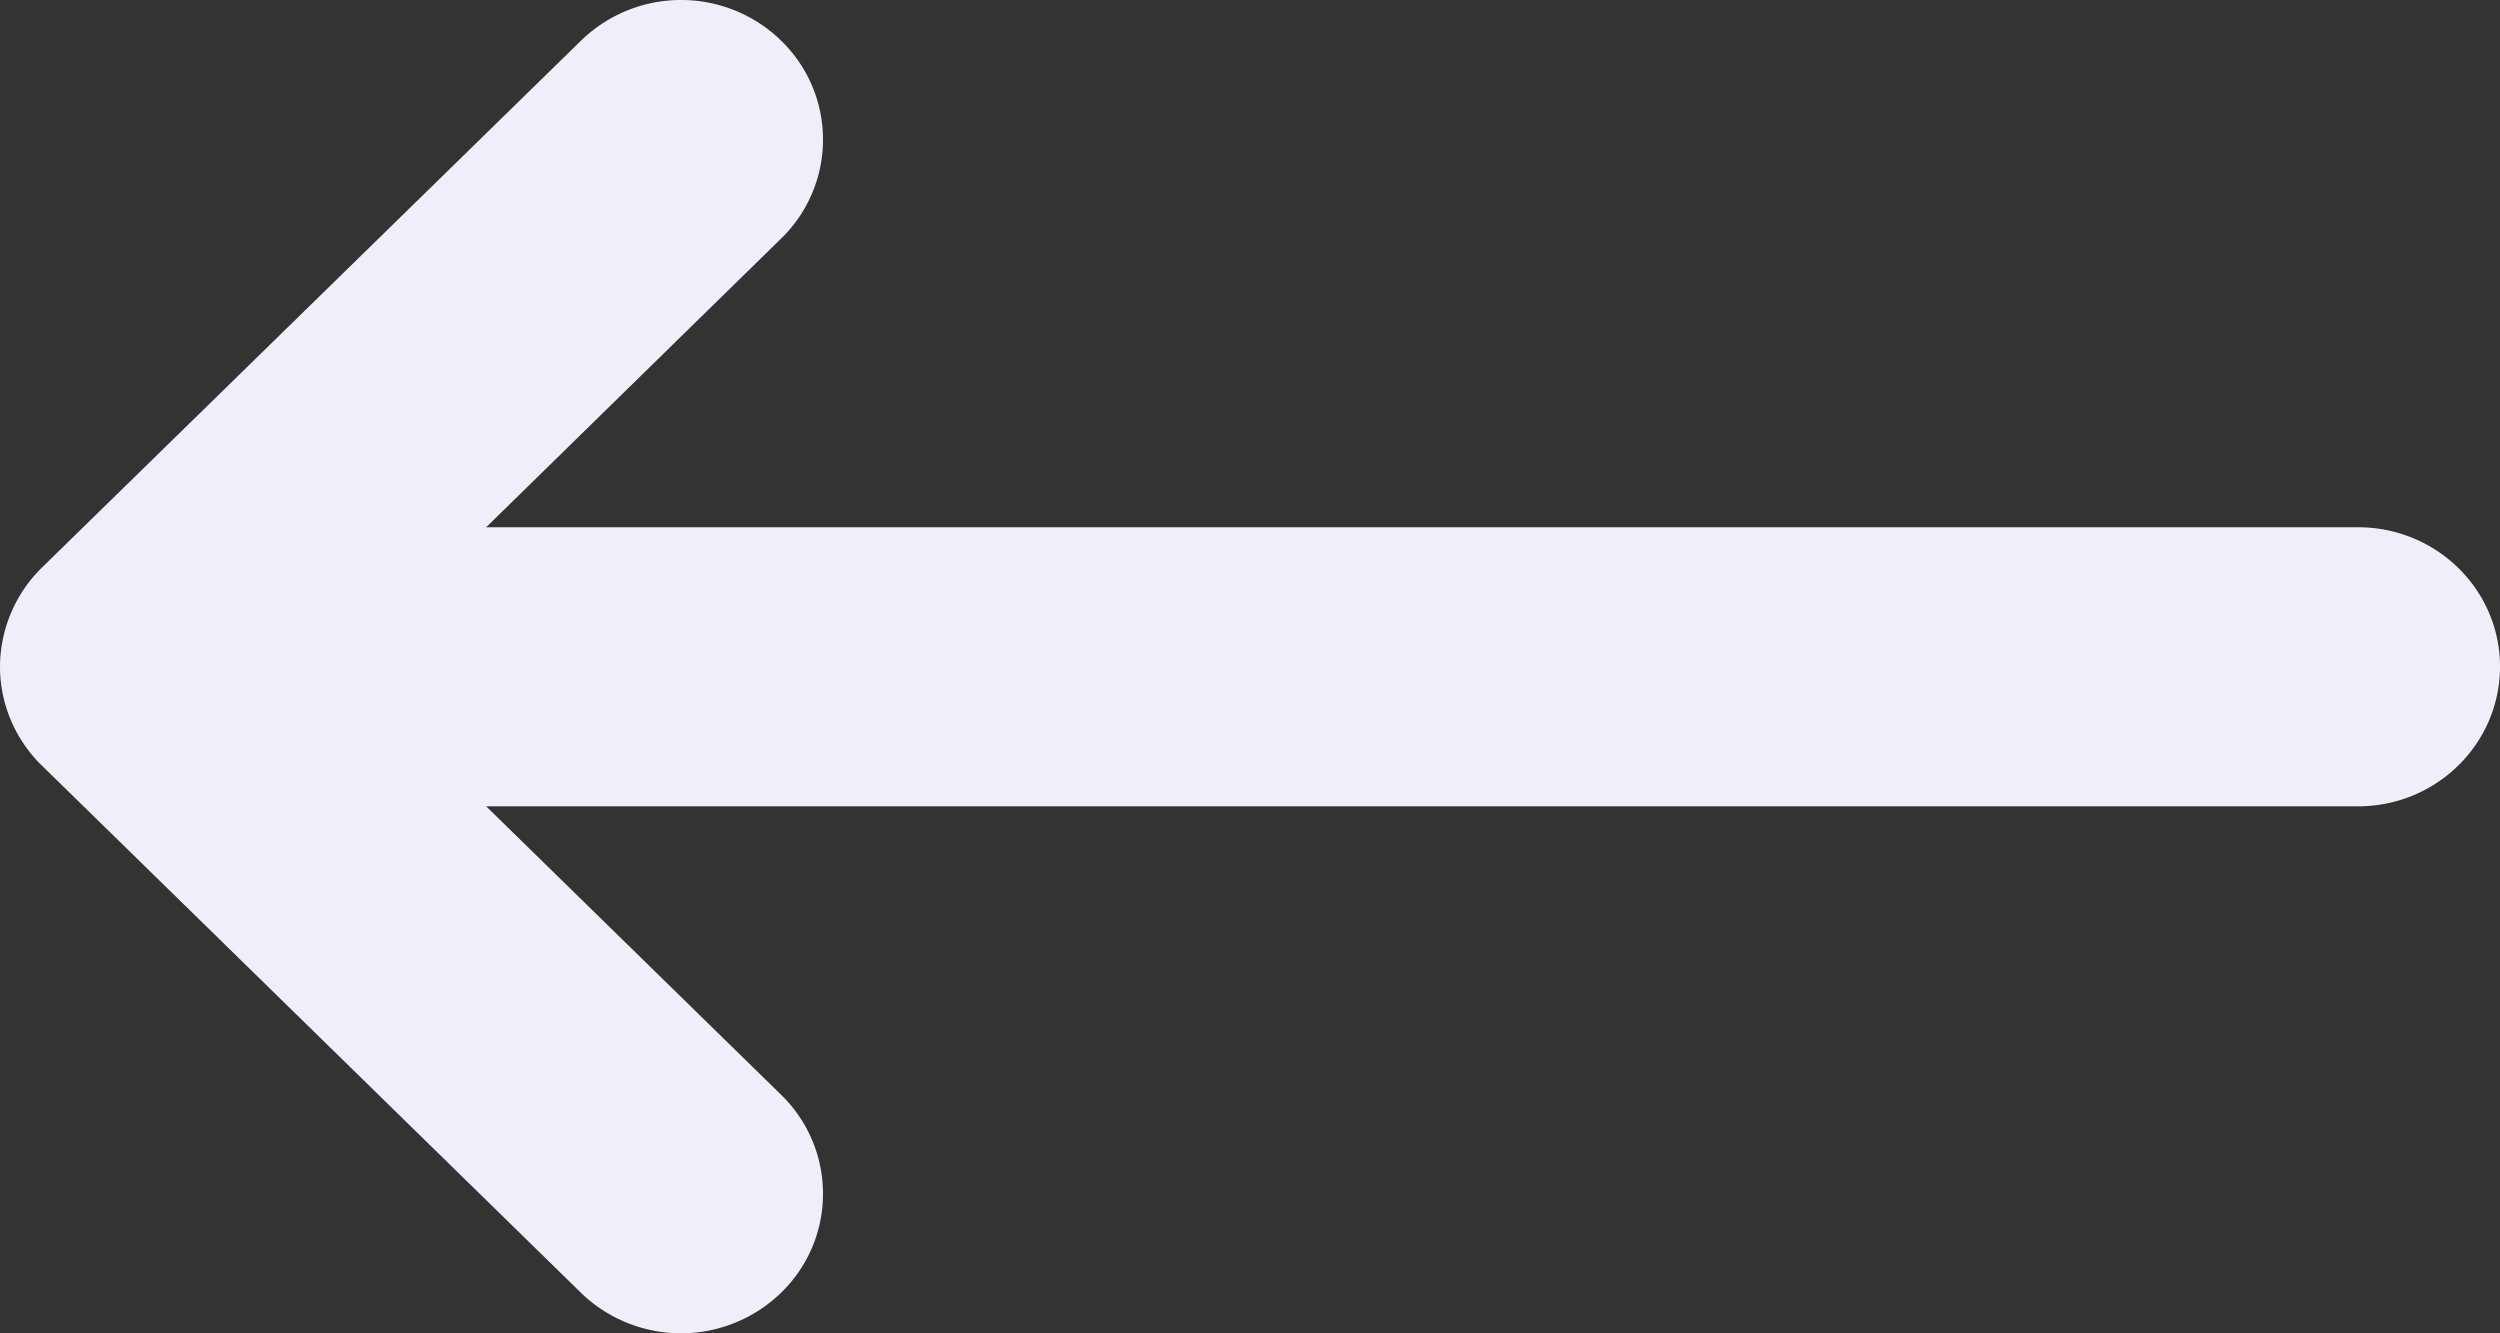 <svg width="30" height="16" fill="none" xmlns="http://www.w3.org/2000/svg"><rect width="100%" height="100%" fill="#333333" stroke="none"/><path d="M.502 9.186l6.467 6.325a1.725 1.725 0 002.41-.004 1.654 1.654 0 00-.004-2.368L5.834 9.676h22.462c.94 0 1.704-.75 1.704-1.677 0-.924-.764-1.672-1.704-1.672H5.834l3.541-3.466A1.654 1.654 0 009.38.494 1.721 1.721 0 006.97.49L.501 6.813A1.676 1.676 0 000 8c0 .446.181.872.502 1.187z" fill="#EEEFF8"/></svg>